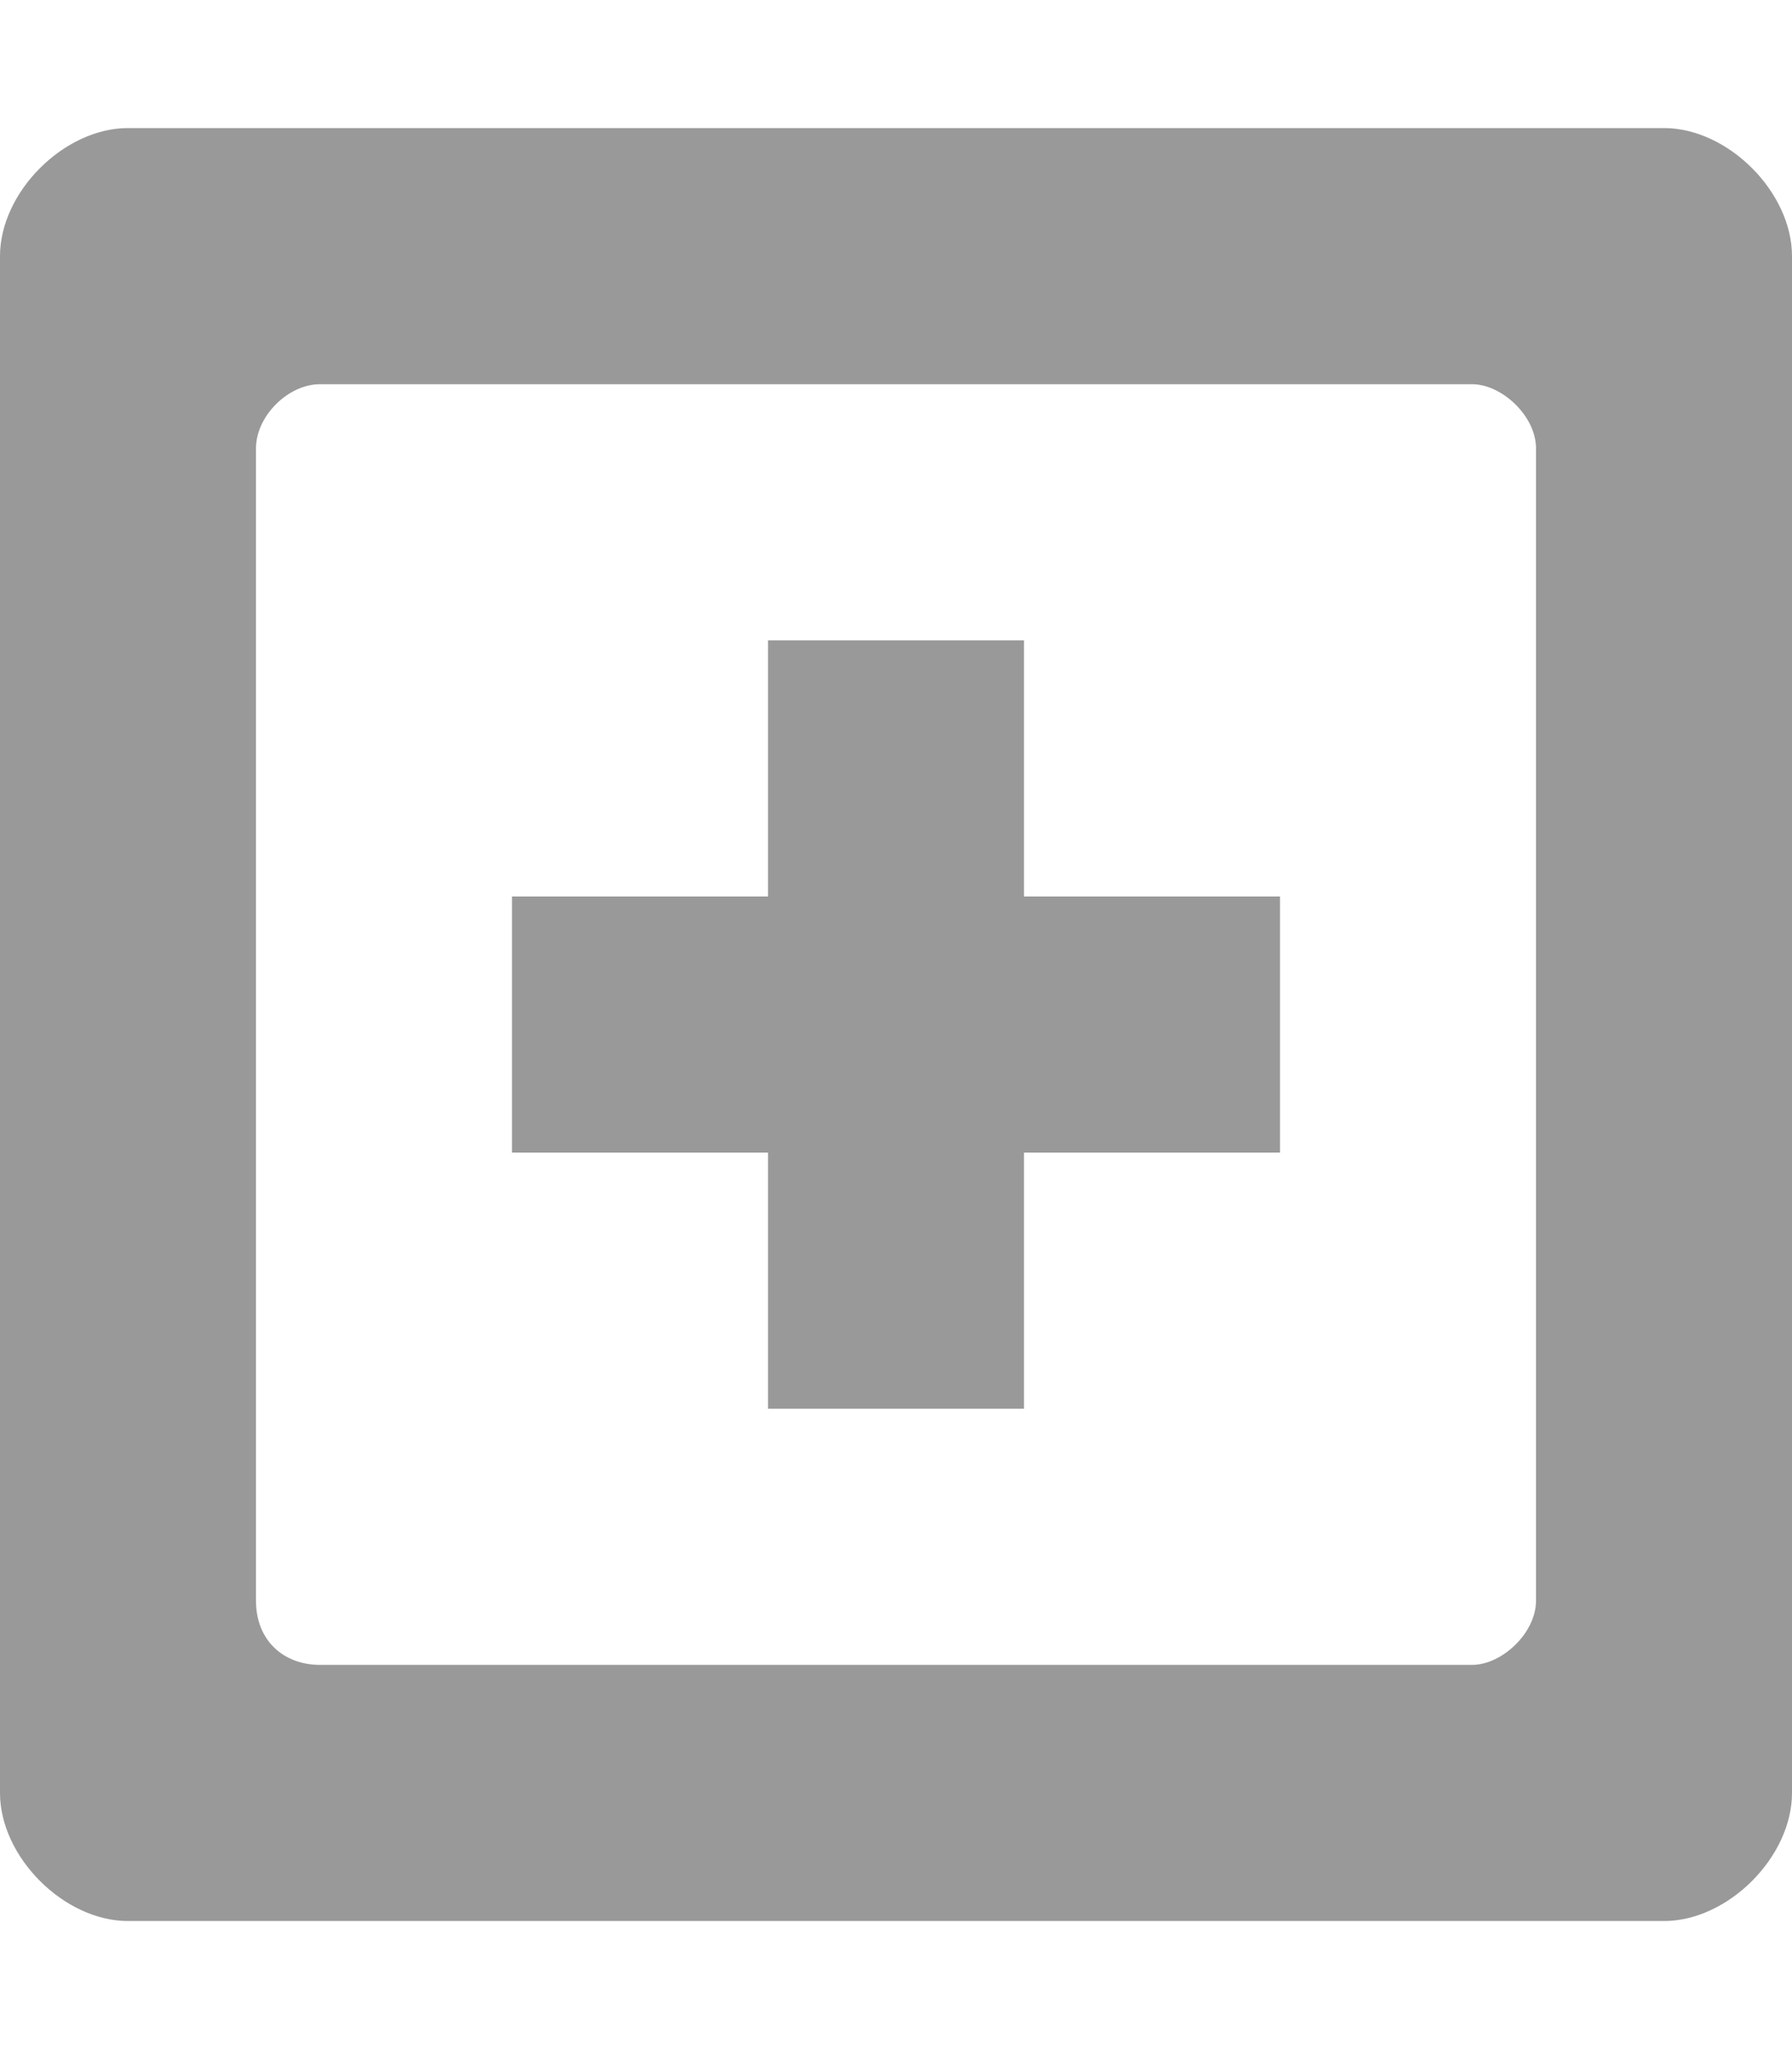 <svg xmlns="http://www.w3.org/2000/svg" height="16" width="14" viewBox="0 0 896 1024">
  <path fill="#999" d="M512 320h-128v128h-128v128h128v128h128v-128h128v-128h-128v-128z m320-256c-32 0-736 0-768 0s-64 32-64 64 0 736 0 768 32 64 64 64 736 0 768 0 64-32 64-64 0-736 0-768-32-64-64-64z m-64 736c0 16-17 32-32 32s-558 0-576 0-32-12-32-32c0-16 0-560 0-576s16-32 32-32 561 0 576 0 32 16 32 32 0 560 0 576z" />
</svg>
